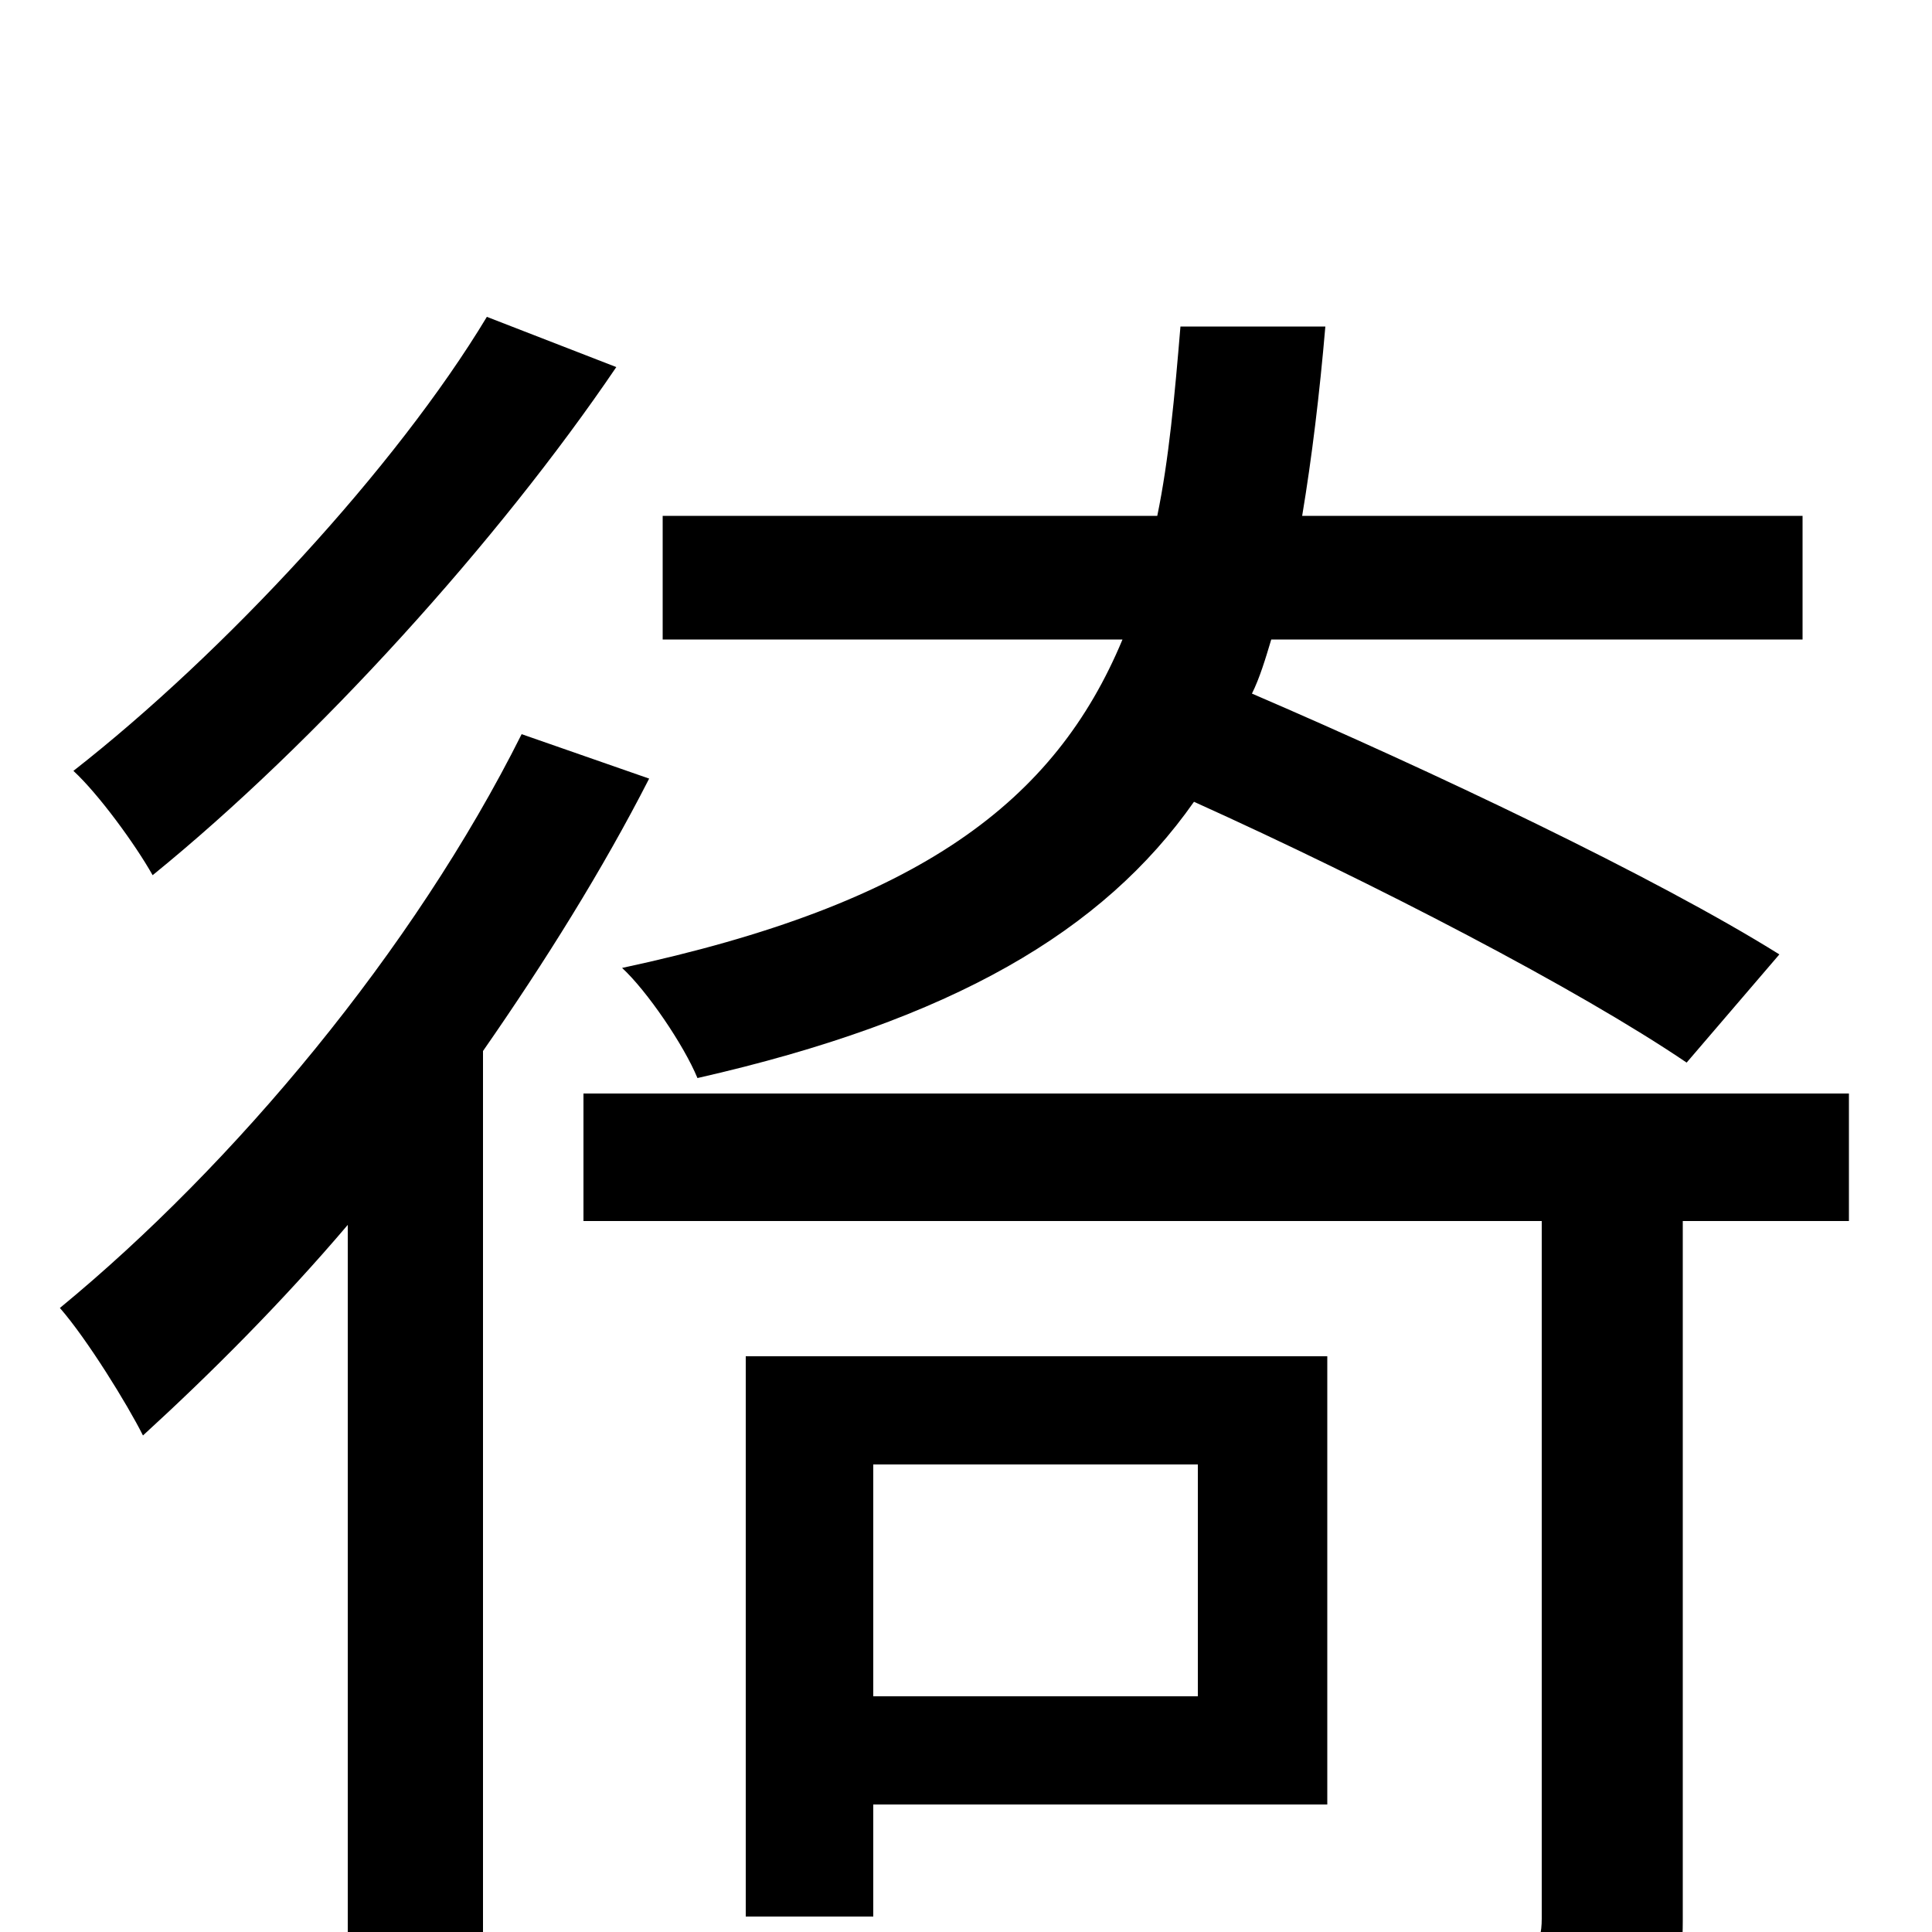 <svg xmlns="http://www.w3.org/2000/svg" viewBox="0 -1000 1000 1000">
	<path fill="#000000" d="M921 -506C857 -546 741 -601 648 -641C652 -649 655 -659 658 -669H933V-733H674C679 -763 683 -796 686 -831H611C608 -795 605 -762 599 -733H343V-669H581C546 -585 476 -532 322 -499C335 -487 354 -459 361 -442C493 -472 571 -518 618 -585C711 -543 817 -488 873 -450ZM252 -836C205 -758 116 -662 38 -601C51 -589 70 -563 79 -547C164 -616 258 -720 319 -810ZM270 -620C214 -508 121 -397 31 -323C45 -307 66 -273 74 -257C109 -289 146 -326 180 -366V76H250V-456C282 -502 312 -550 336 -597ZM620 -242V-122H452V-242ZM687 -66V-298H386V-8H452V-66ZM957 -434H302V-368H798V-7C798 8 793 12 775 13C759 14 698 14 631 12C641 32 652 59 654 78C742 78 796 78 829 67C860 56 871 37 871 -6V-368H957Z"/>
</svg>
